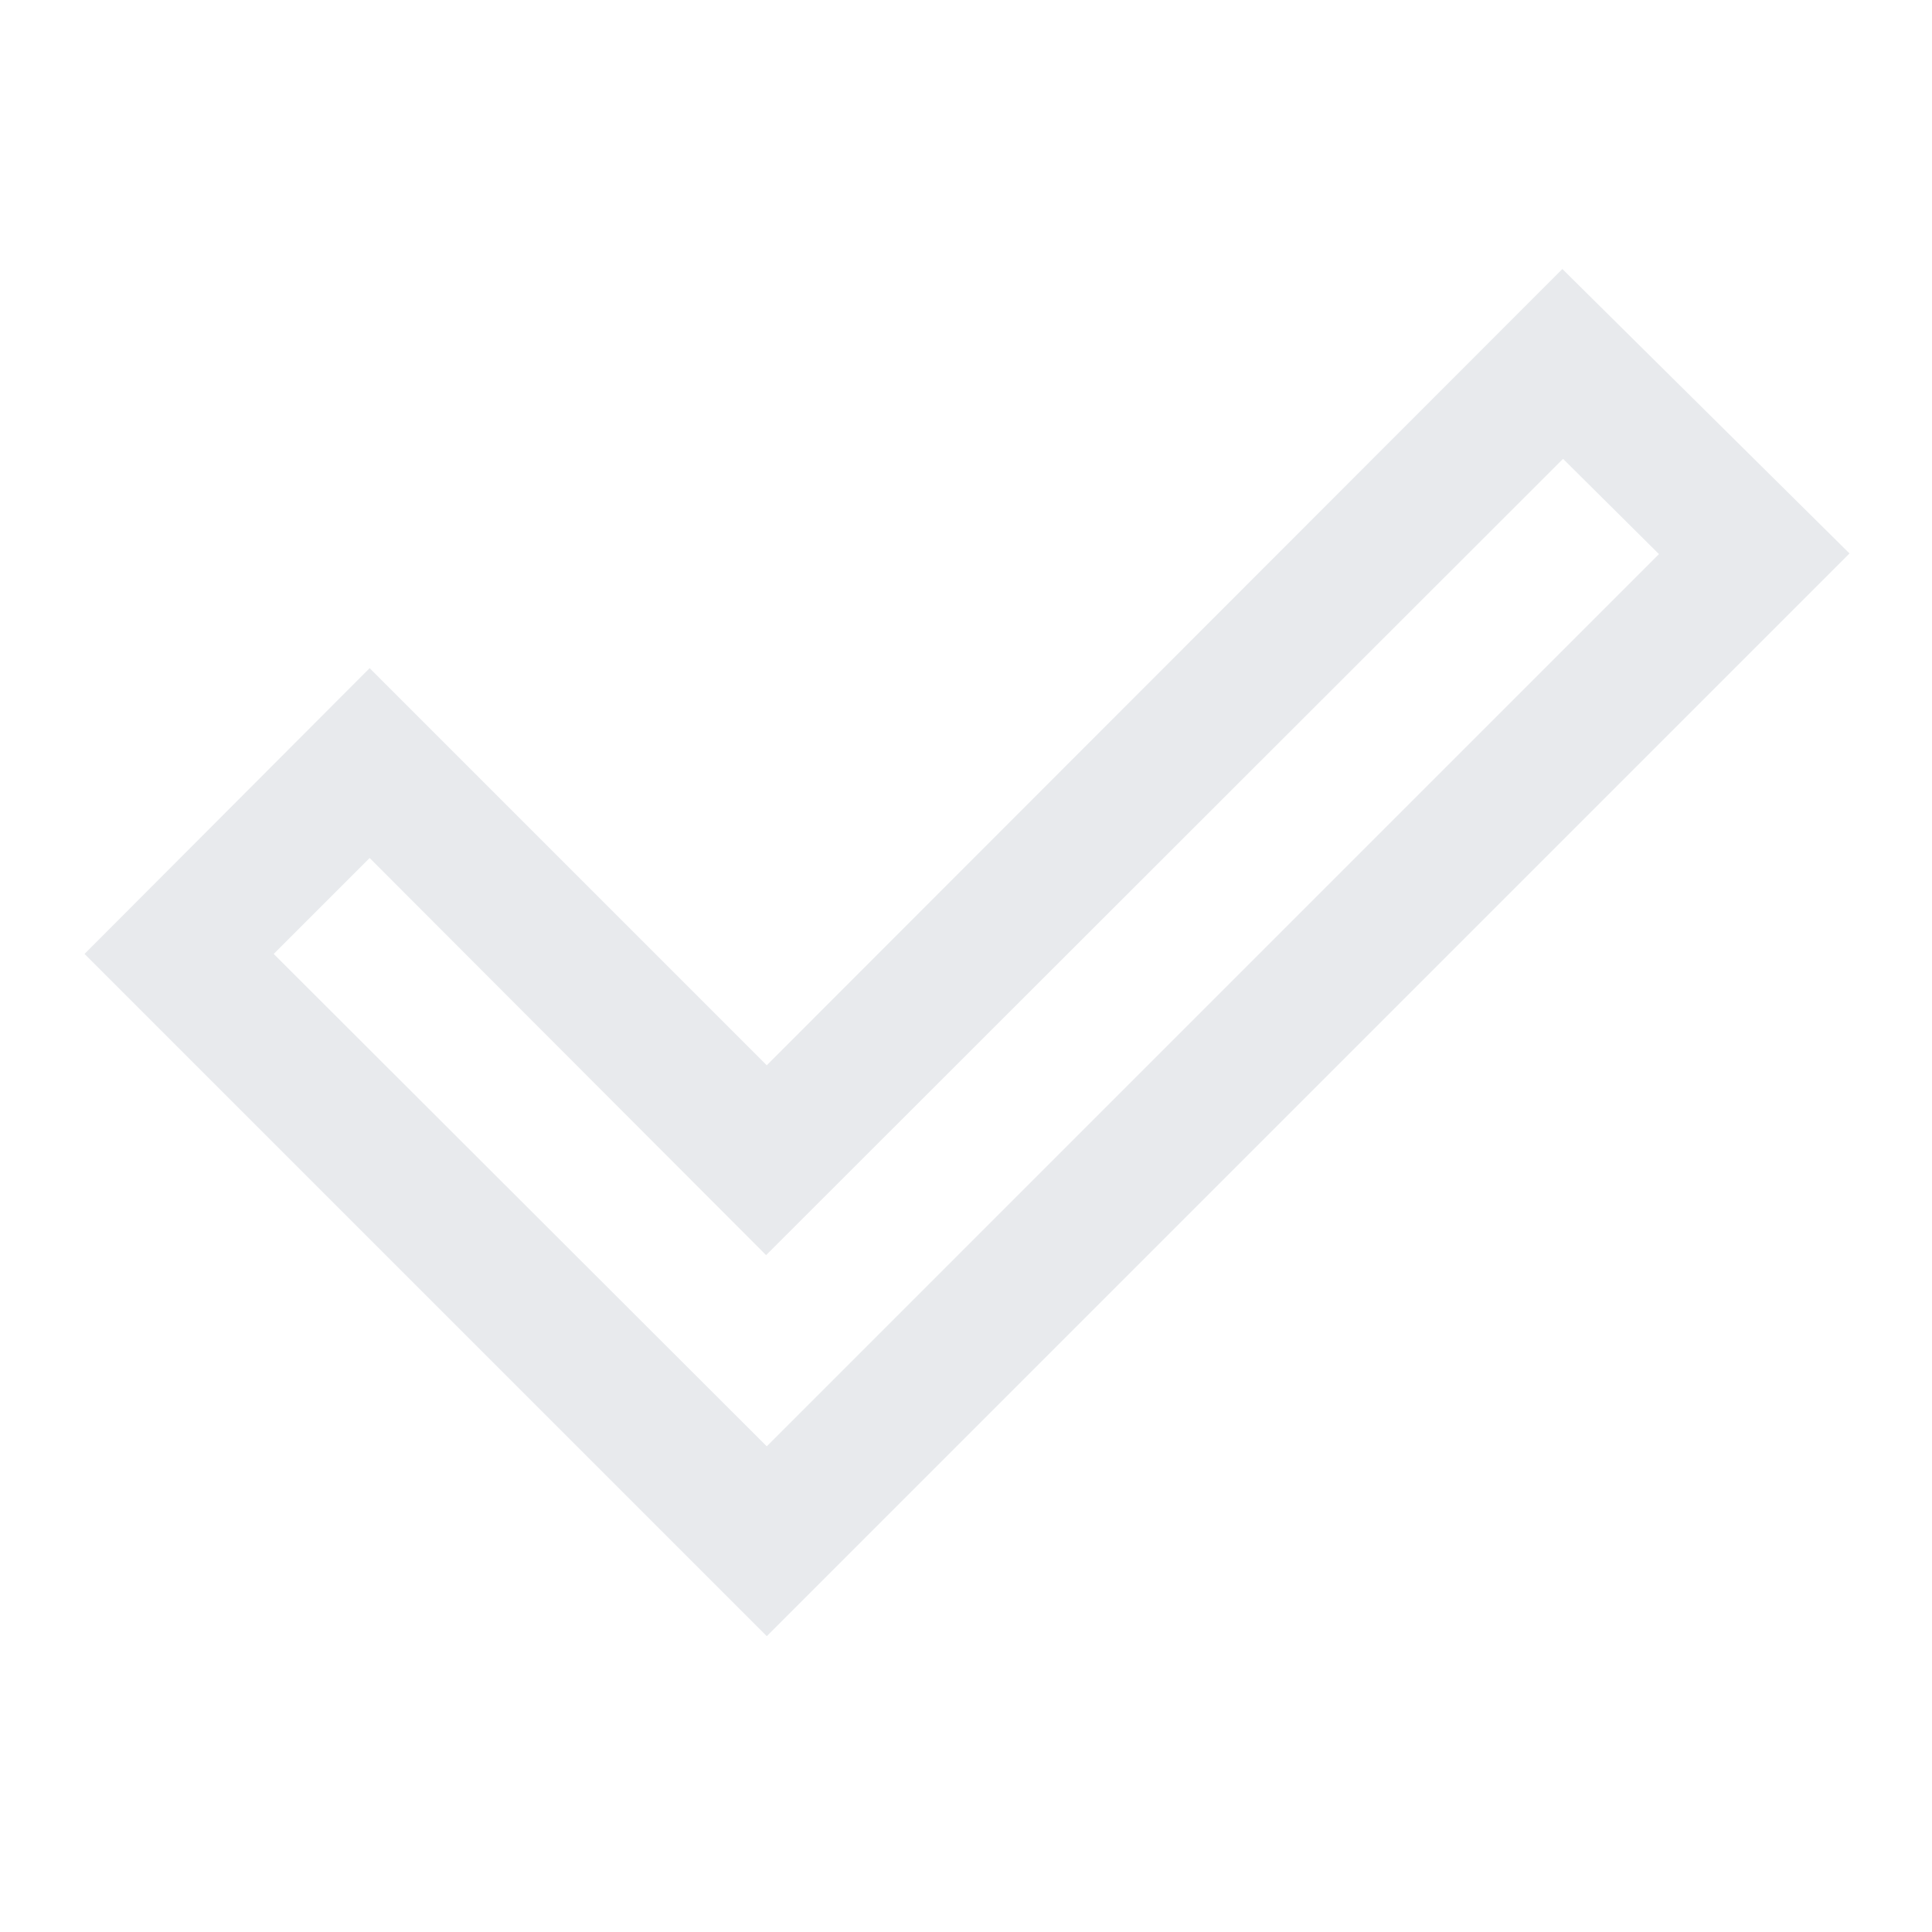 <svg xmlns="http://www.w3.org/2000/svg" height="40px" viewBox="0 -960 960 960" width="40px" fill="#e8eaed"><path d="m381-241.33 443.33-443.34L776.67-732l-396 395.67-197-197.34L136-486l245 244.67Zm0 94.33L42-486l141.67-142L381-430.67l395.33-395.66L919-685 381-147Z"/></svg>